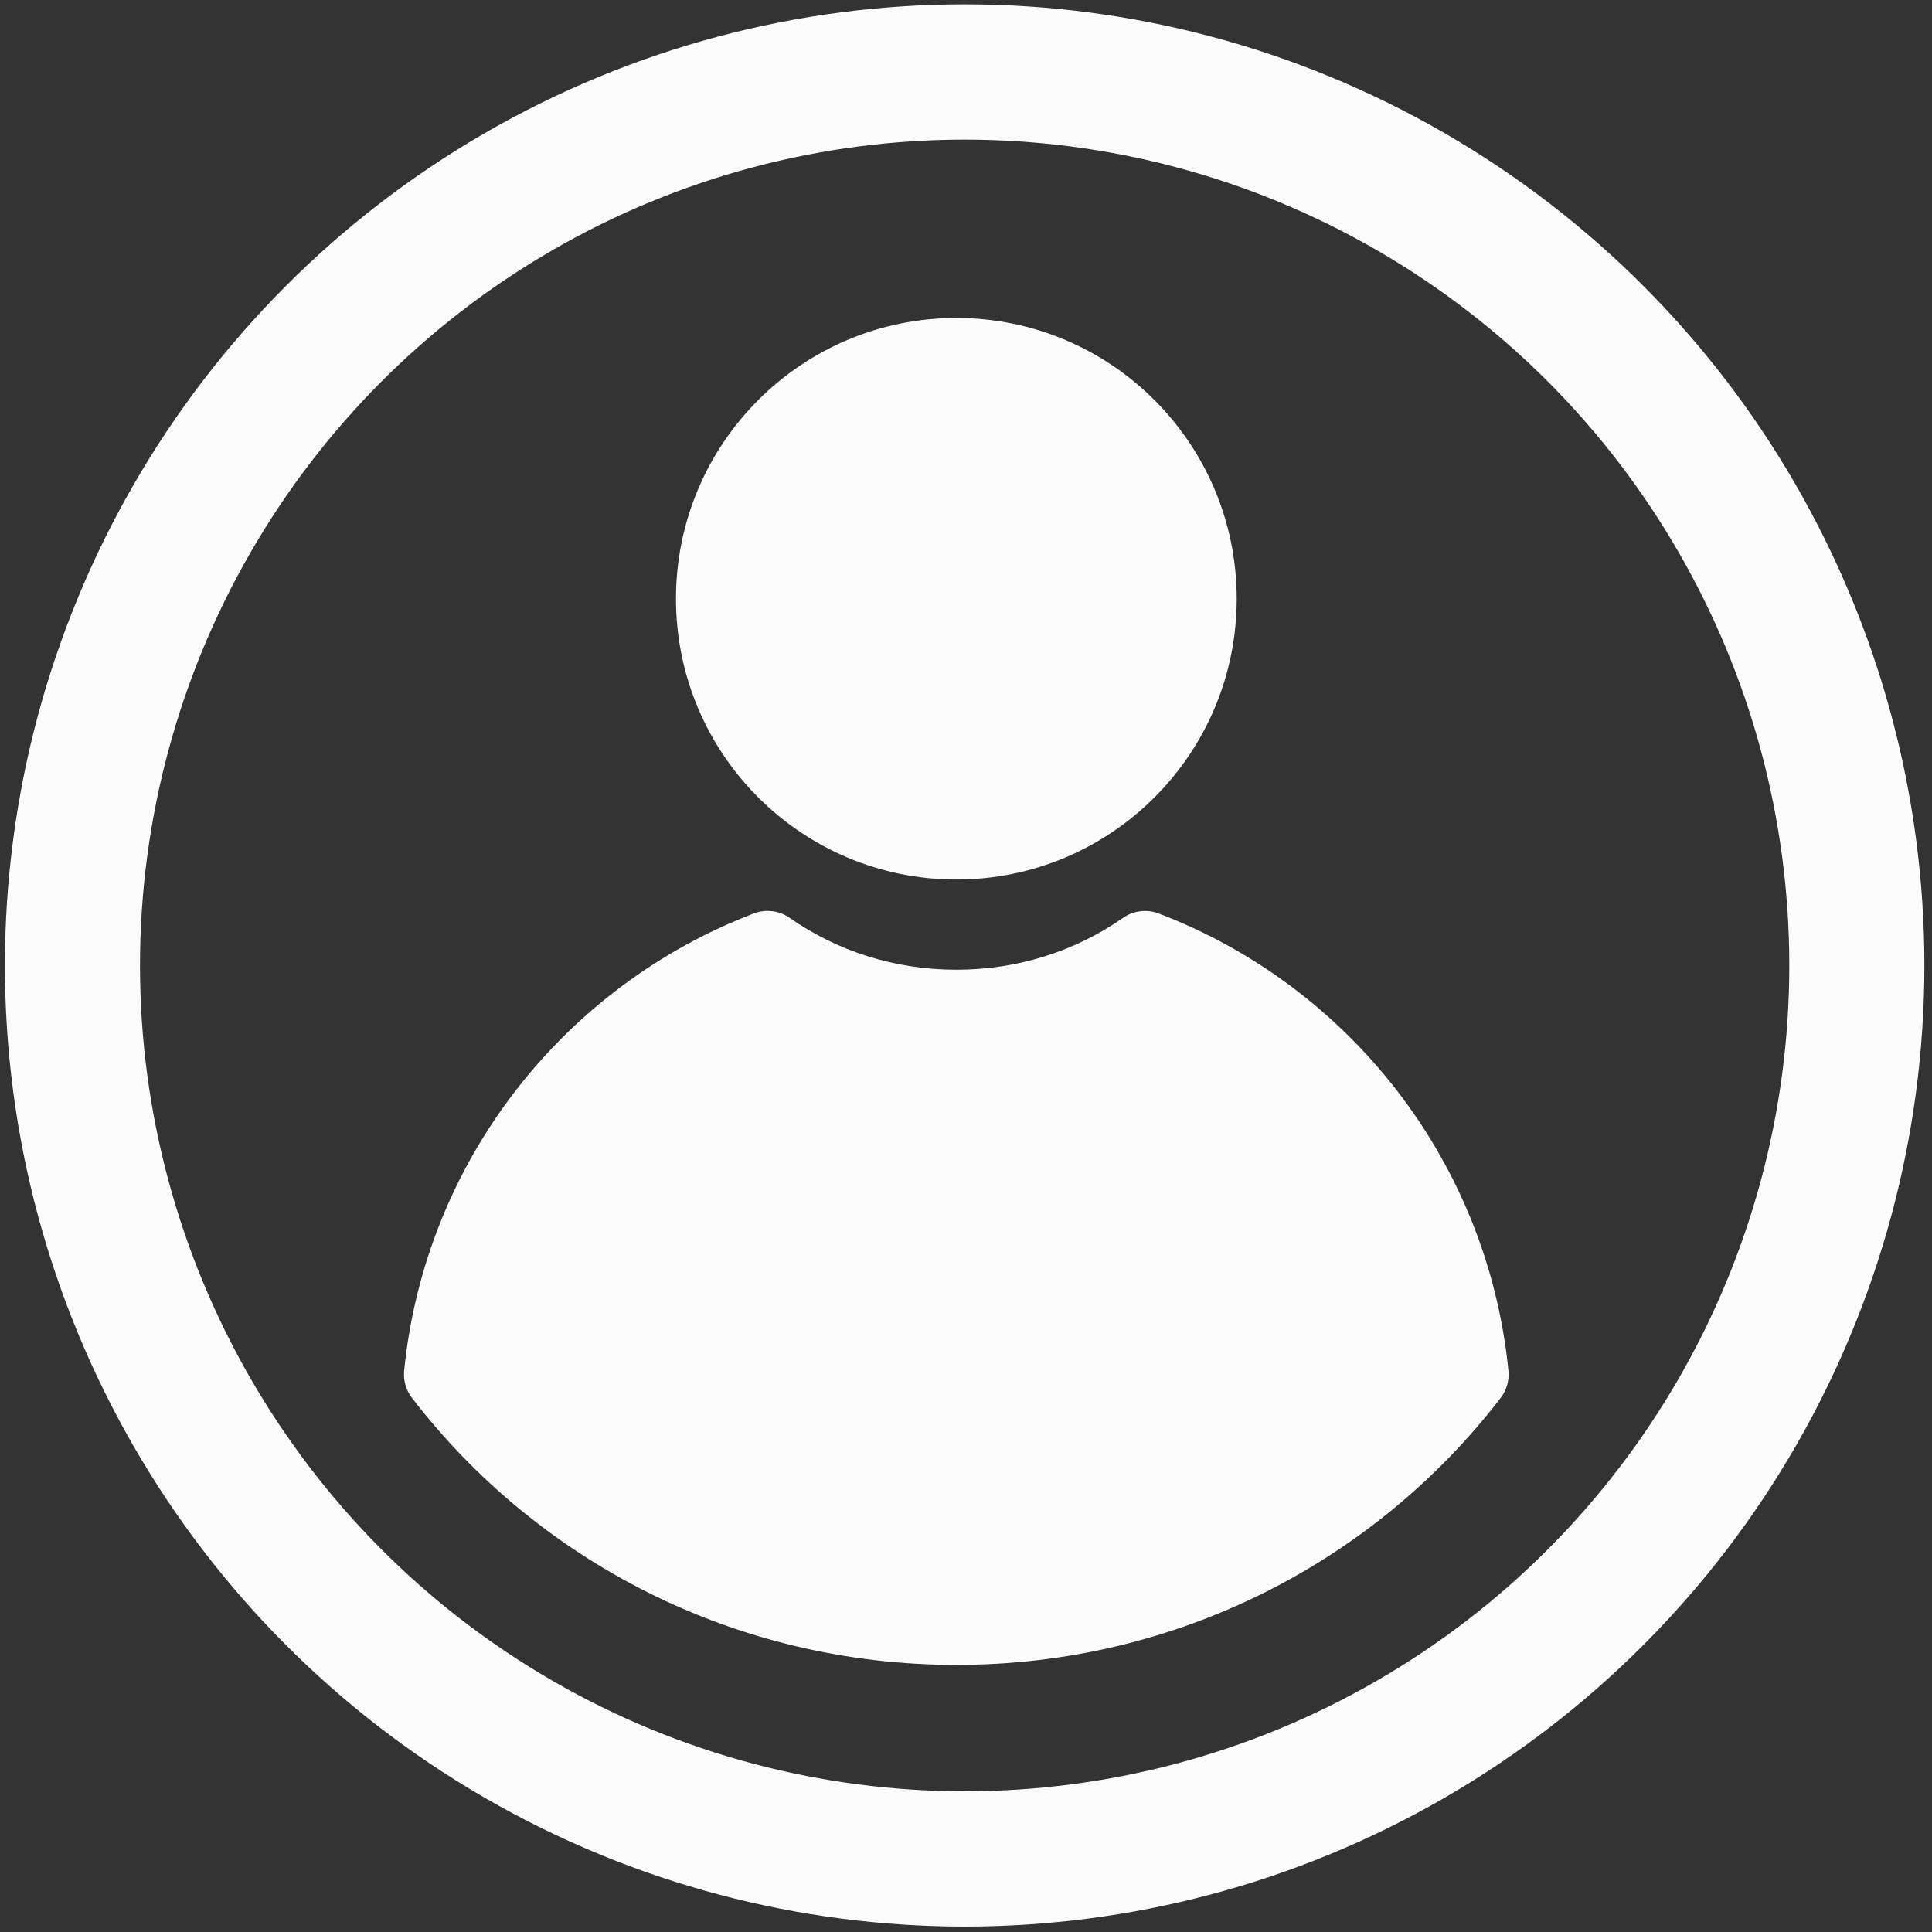 <?xml version="1.0" encoding="UTF-8" standalone="no"?>
<!DOCTYPE svg PUBLIC "-//W3C//DTD SVG 1.1//EN" "http://www.w3.org/Graphics/SVG/1.1/DTD/svg11.dtd">
<svg width="100%" height="100%" viewBox="0 0 50 50" version="1.1" xmlns="http://www.w3.org/2000/svg" xmlns:xlink="http://www.w3.org/1999/xlink" xml:space="preserve" xmlns:serif="http://www.serif.com/" style="fill-rule:evenodd;clip-rule:evenodd;stroke-linecap:round;stroke-linejoin:round;stroke-miterlimit:1.5;">
    <rect x="0" y="0" width="50" height="50" fill="#333333" stroke="none"/>
    <g transform="matrix(0.077,0,0,0.081,7.967,2.695)">
        <g transform="matrix(20.423,0,0,19.443,-274.724,-289.392)">
            <circle cx="24.124" cy="23.012" r="4.614" style="fill:rgb(251,251,251);"/>
        </g>
        <g transform="matrix(18.294,0,0,17.416,-244.119,-292.452)">
            <path d="M15.256,40.526C15.147,40.384 15.096,40.207 15.113,40.029C15.499,36.175 18.055,32.964 21.547,31.636C21.768,31.555 22.013,31.589 22.204,31.726C23.07,32.328 24.124,32.672 25.258,32.672C26.393,32.672 27.447,32.328 28.313,31.726C28.503,31.589 28.749,31.556 28.969,31.637C32.462,32.964 35.017,36.175 35.402,40.029C35.419,40.207 35.369,40.384 35.261,40.525C32.955,43.519 29.328,45.425 25.258,45.425C21.189,45.425 17.562,43.519 15.256,40.526Z" style="fill:rgb(251,251,251);"/>
        </g>
        <g transform="matrix(18.997,0,0,18.085,-170.223,-318.045)">
            <circle cx="20.581" cy="32.803" r="15.785" style="fill:rgb(191,191,191);fill-opacity:0;stroke:rgb(251,251,251);stroke-width:2.39px;"/>
        </g>
    </g>
</svg>
